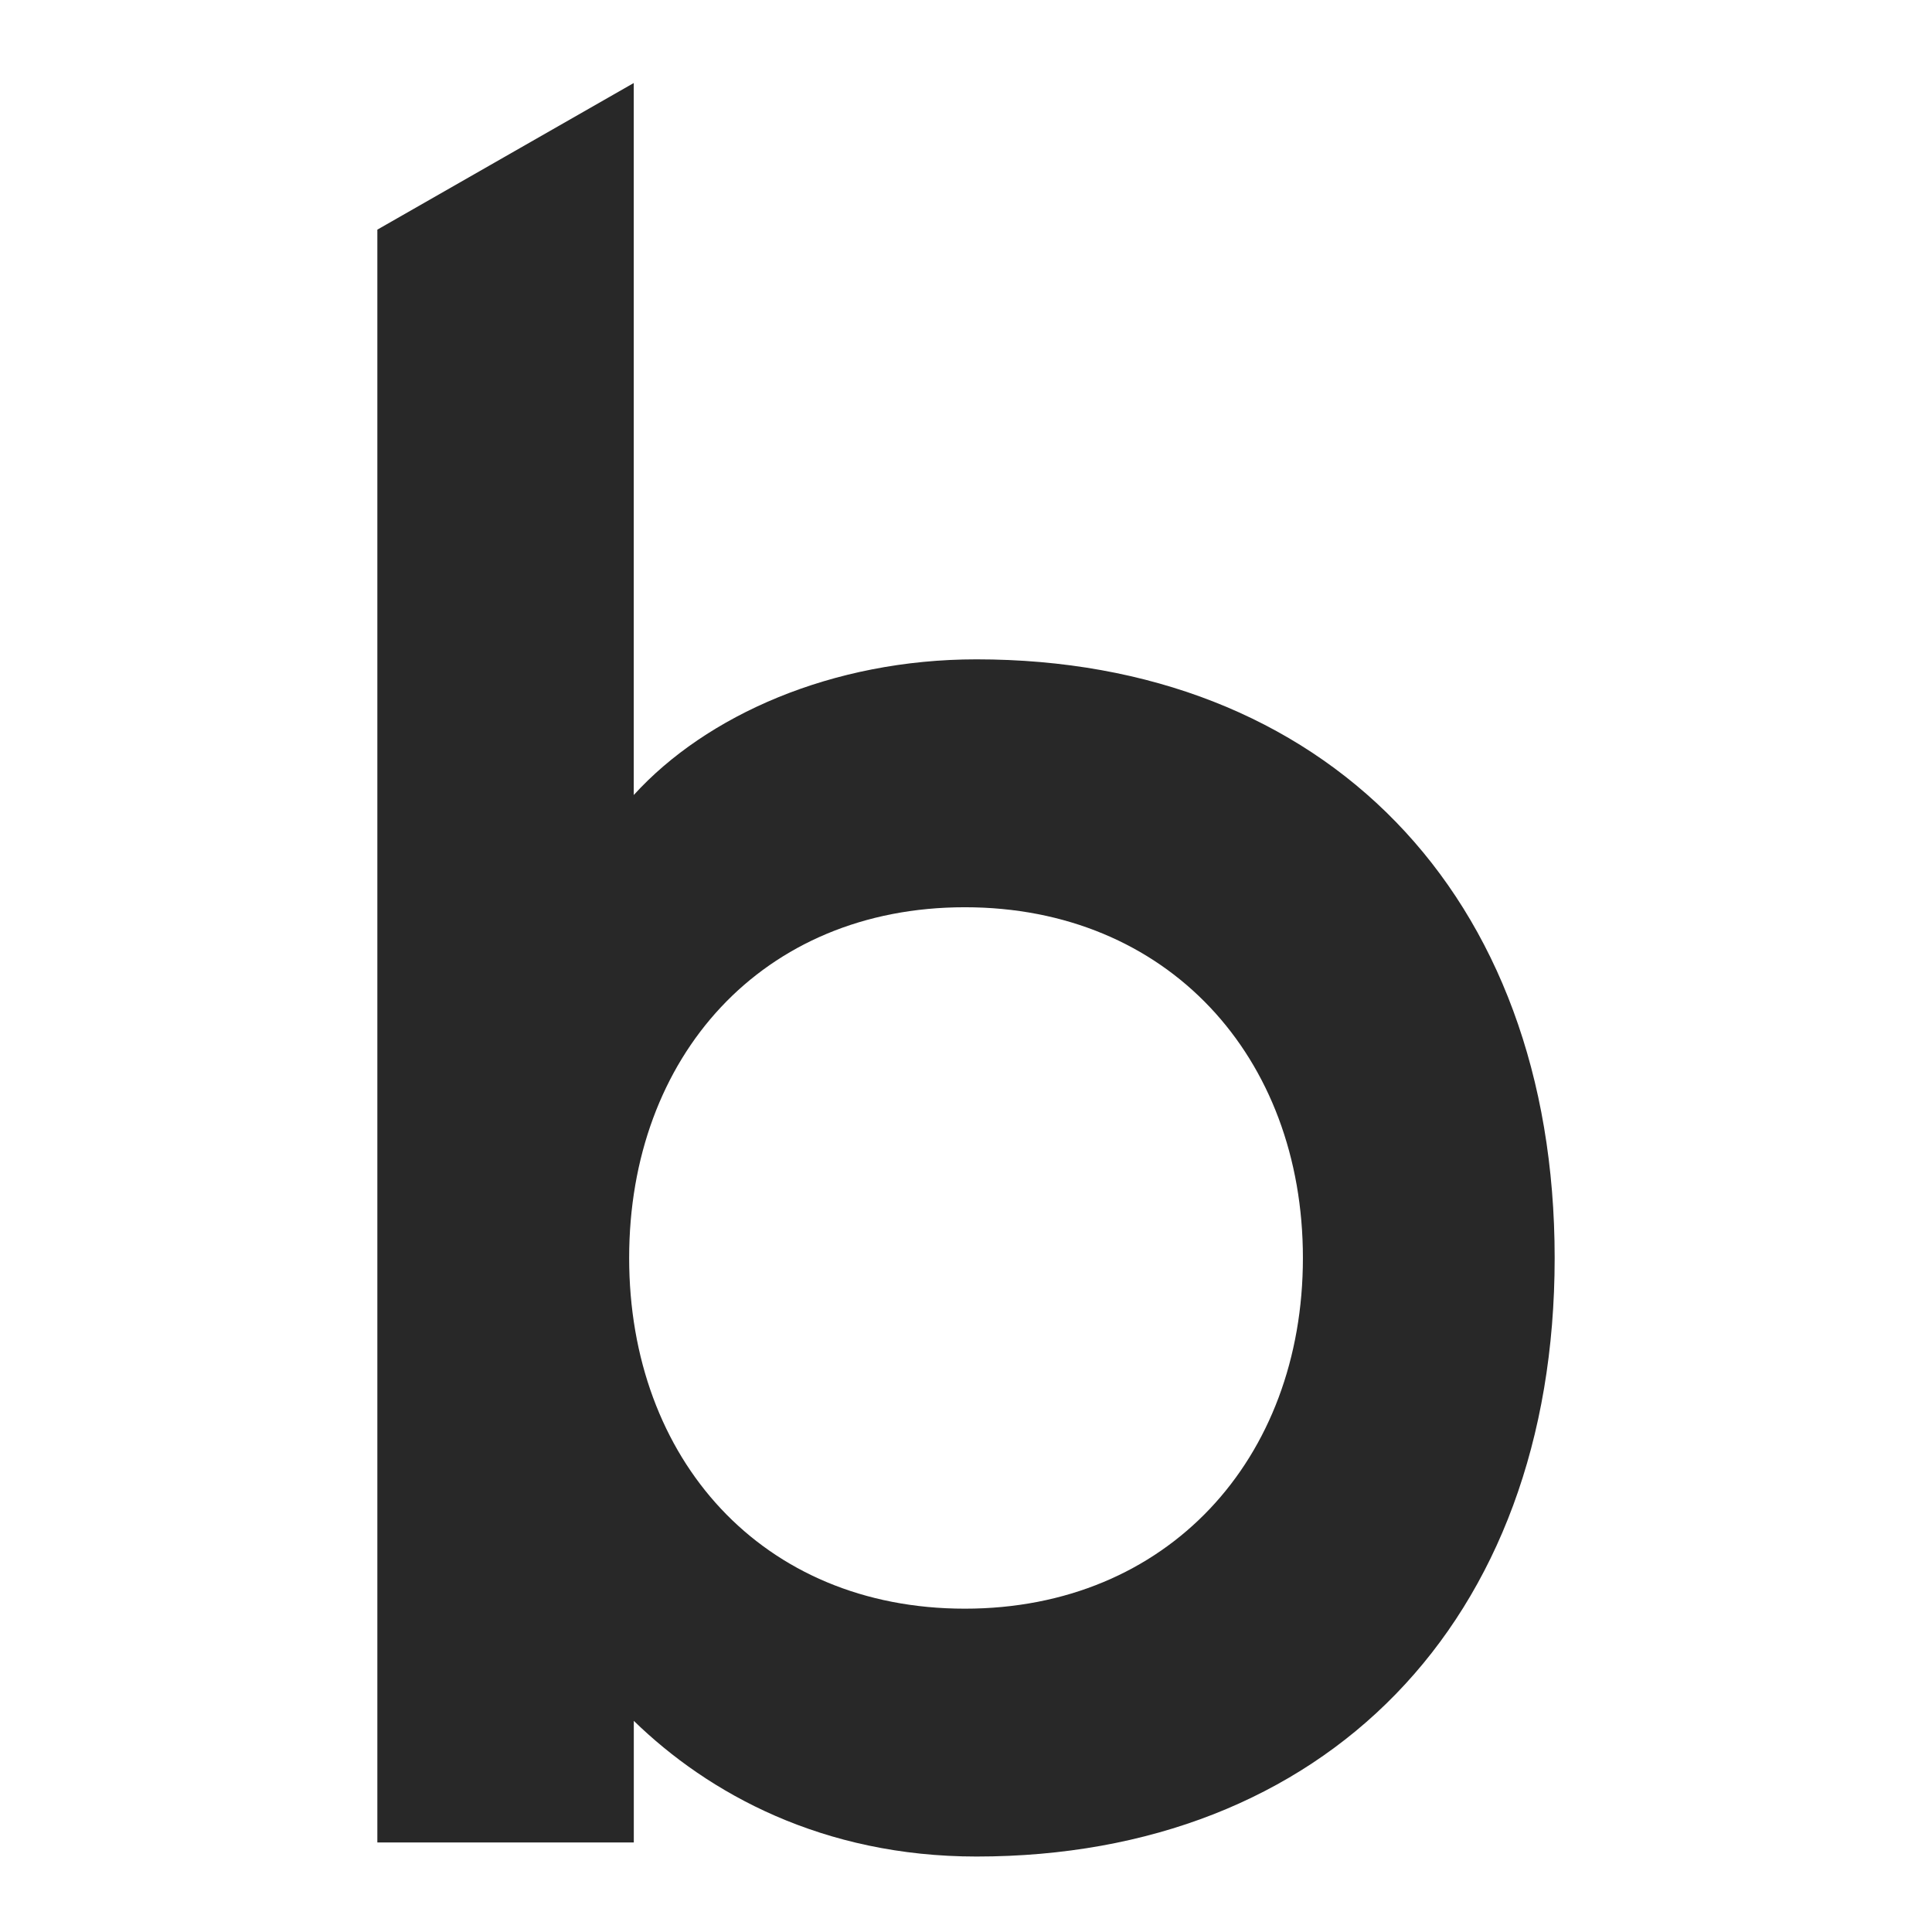 <svg xmlns="http://www.w3.org/2000/svg" width="256" height="256" viewBox="0 0 256 256">
  <path fill="#282828" fill-rule="evenodd" d="M83.975,244.138 L50,244.138 L50,30.429 L83.975,11 L83.975,105.344 C93.559,94.805 110.235,87.366 129.388,87.366 C175.417,87.366 206.001,118.354 206.001,166.683 C206.001,215.019 175.424,246 129.388,246 C109.003,246 93.863,237.634 83.982,228.022 L83.982,244.138 L83.975,244.138 Z M83.366,166.683 C83.366,193.332 100.969,213.158 127.845,213.158 C154.72,213.158 172.642,193.332 172.642,166.683 C172.642,140.041 154.72,120.215 127.845,120.215 C100.969,120.215 83.366,140.041 83.366,166.683 Z"/>
</svg>
